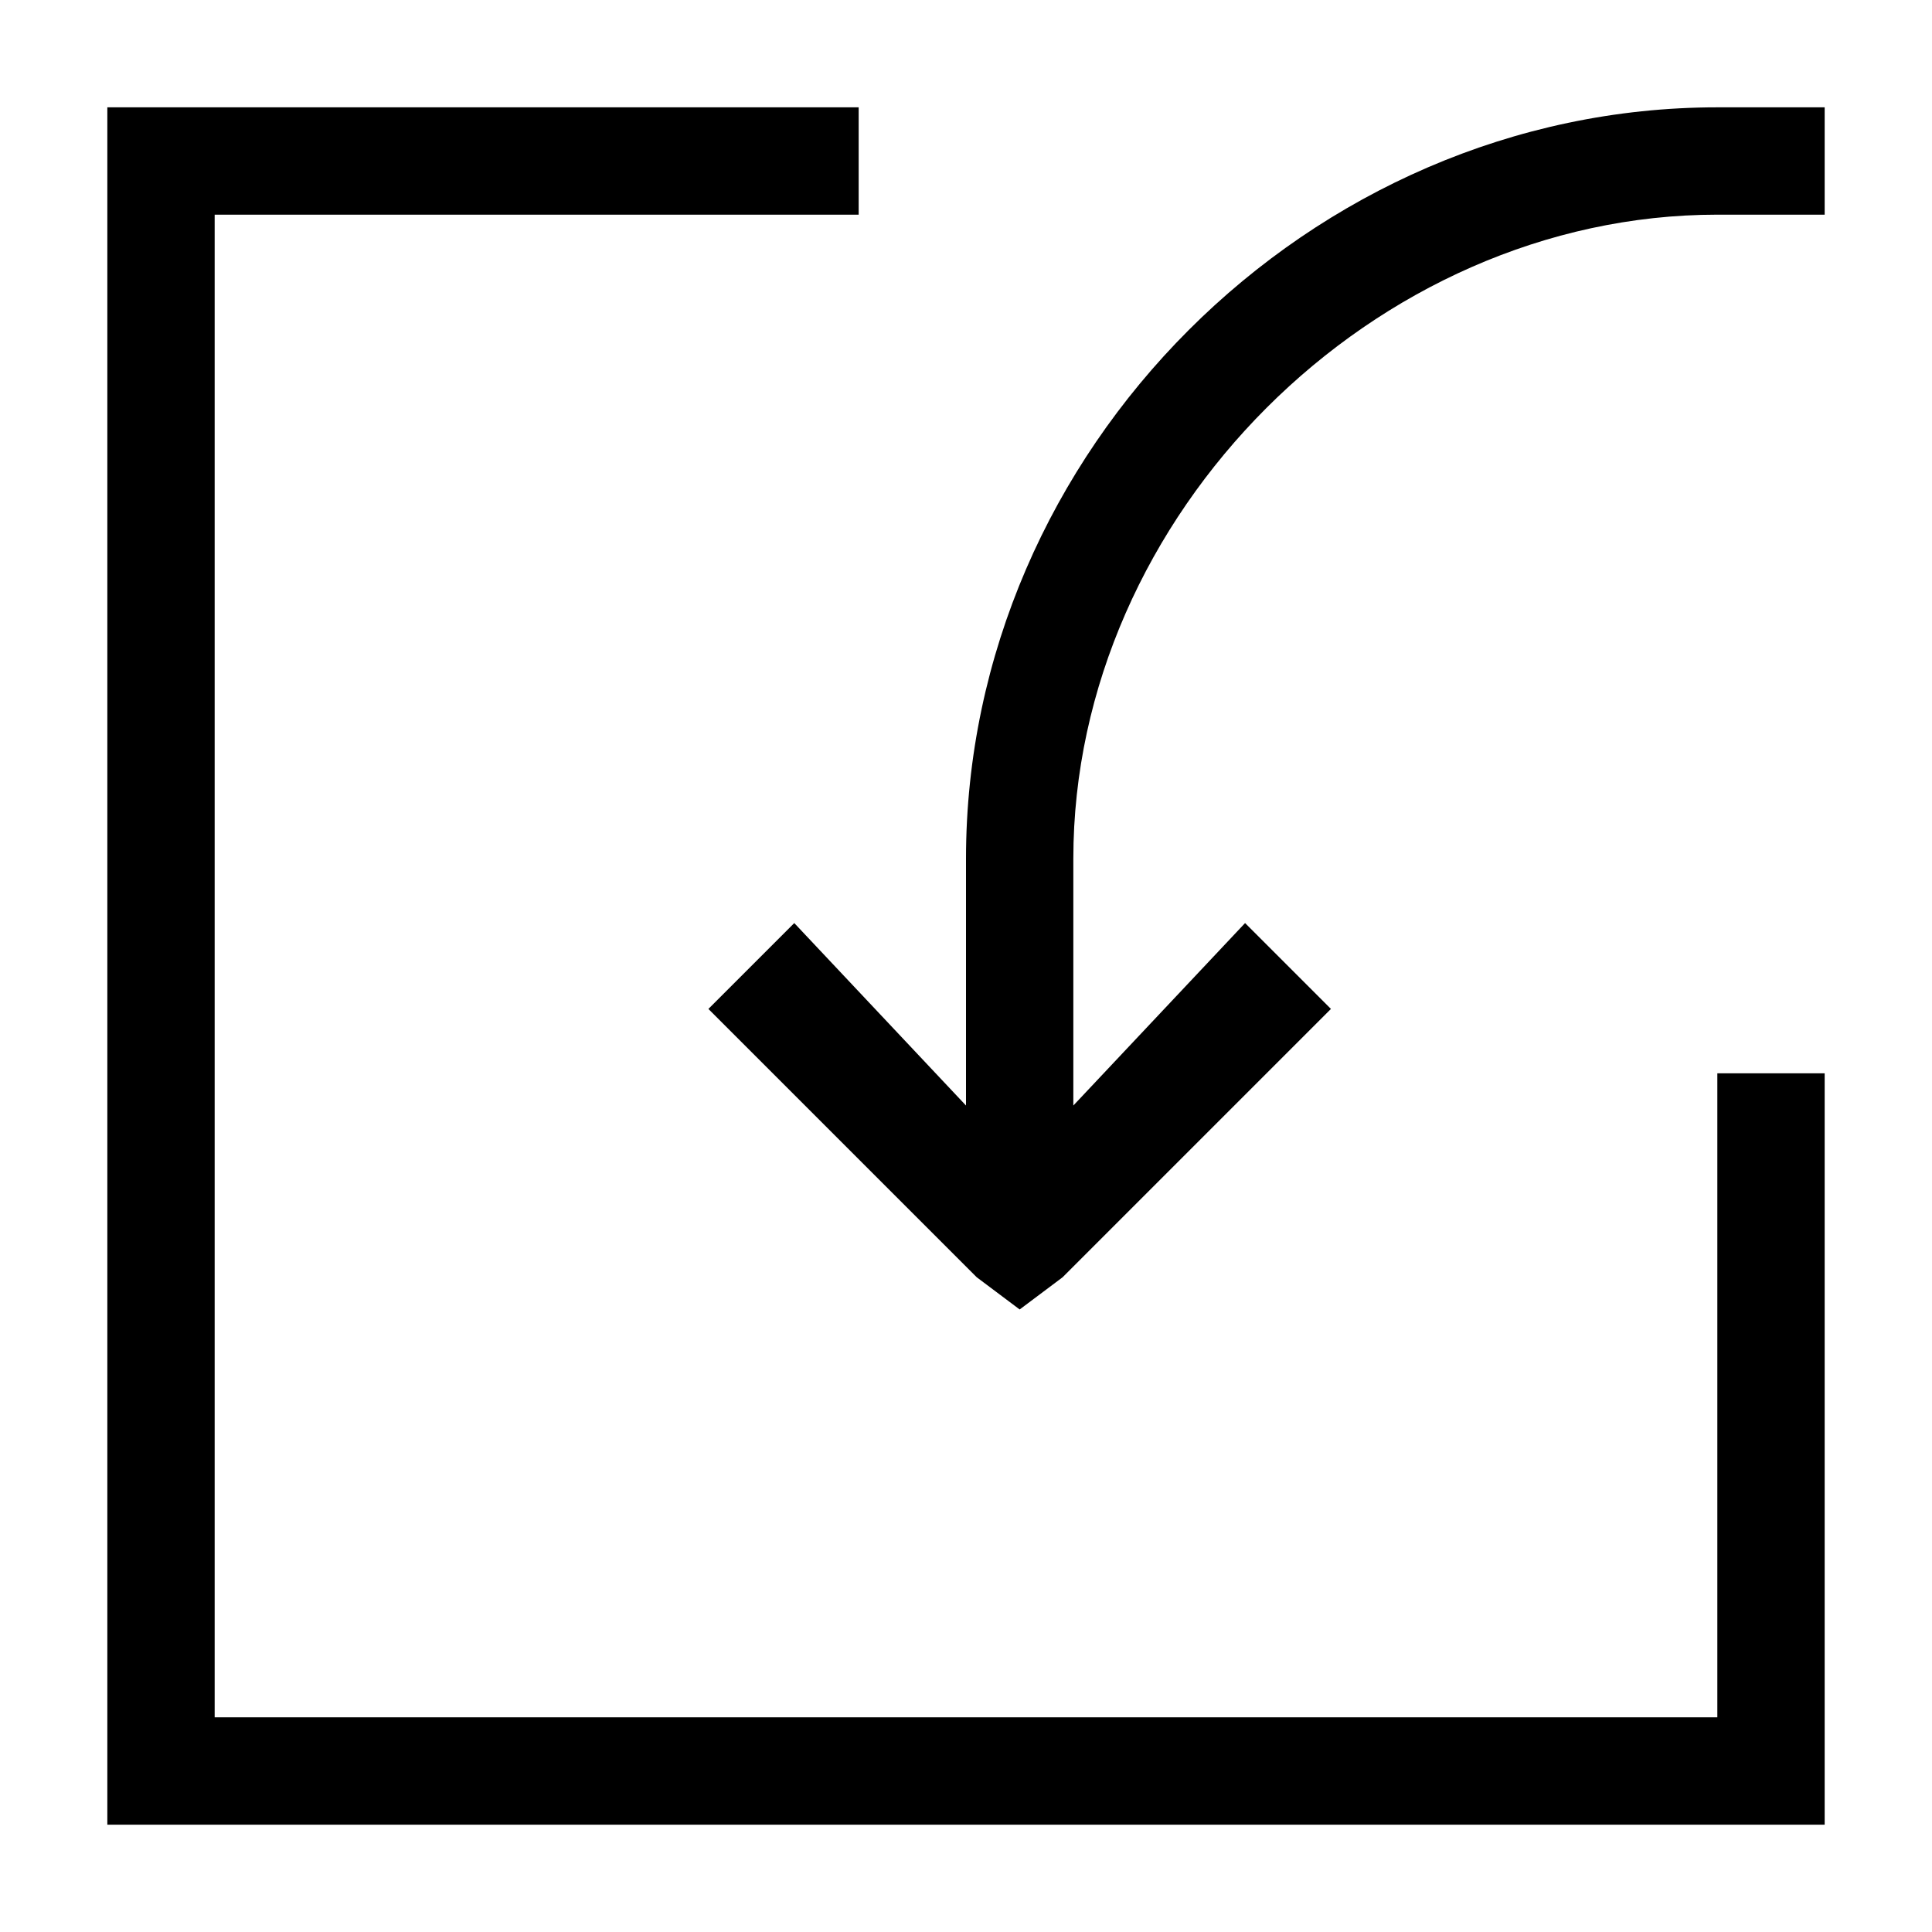 <svg  width="18" height="18" xmlns="http://www.w3.org/2000/svg"><path d="M1 17V1h7v1H2v14h14v-6h1v7H1zm8.5-4.8-.4-.3-2.5-2.5.8-.8L9 10.3V8c0-3.8 3.2-7 7-7h1v1h-1c-3.2 0-6 2.8-6 6v2.3l1.6-1.7.8.8-2.5 2.5-.4.3z" fill="currentColor"/></svg>
